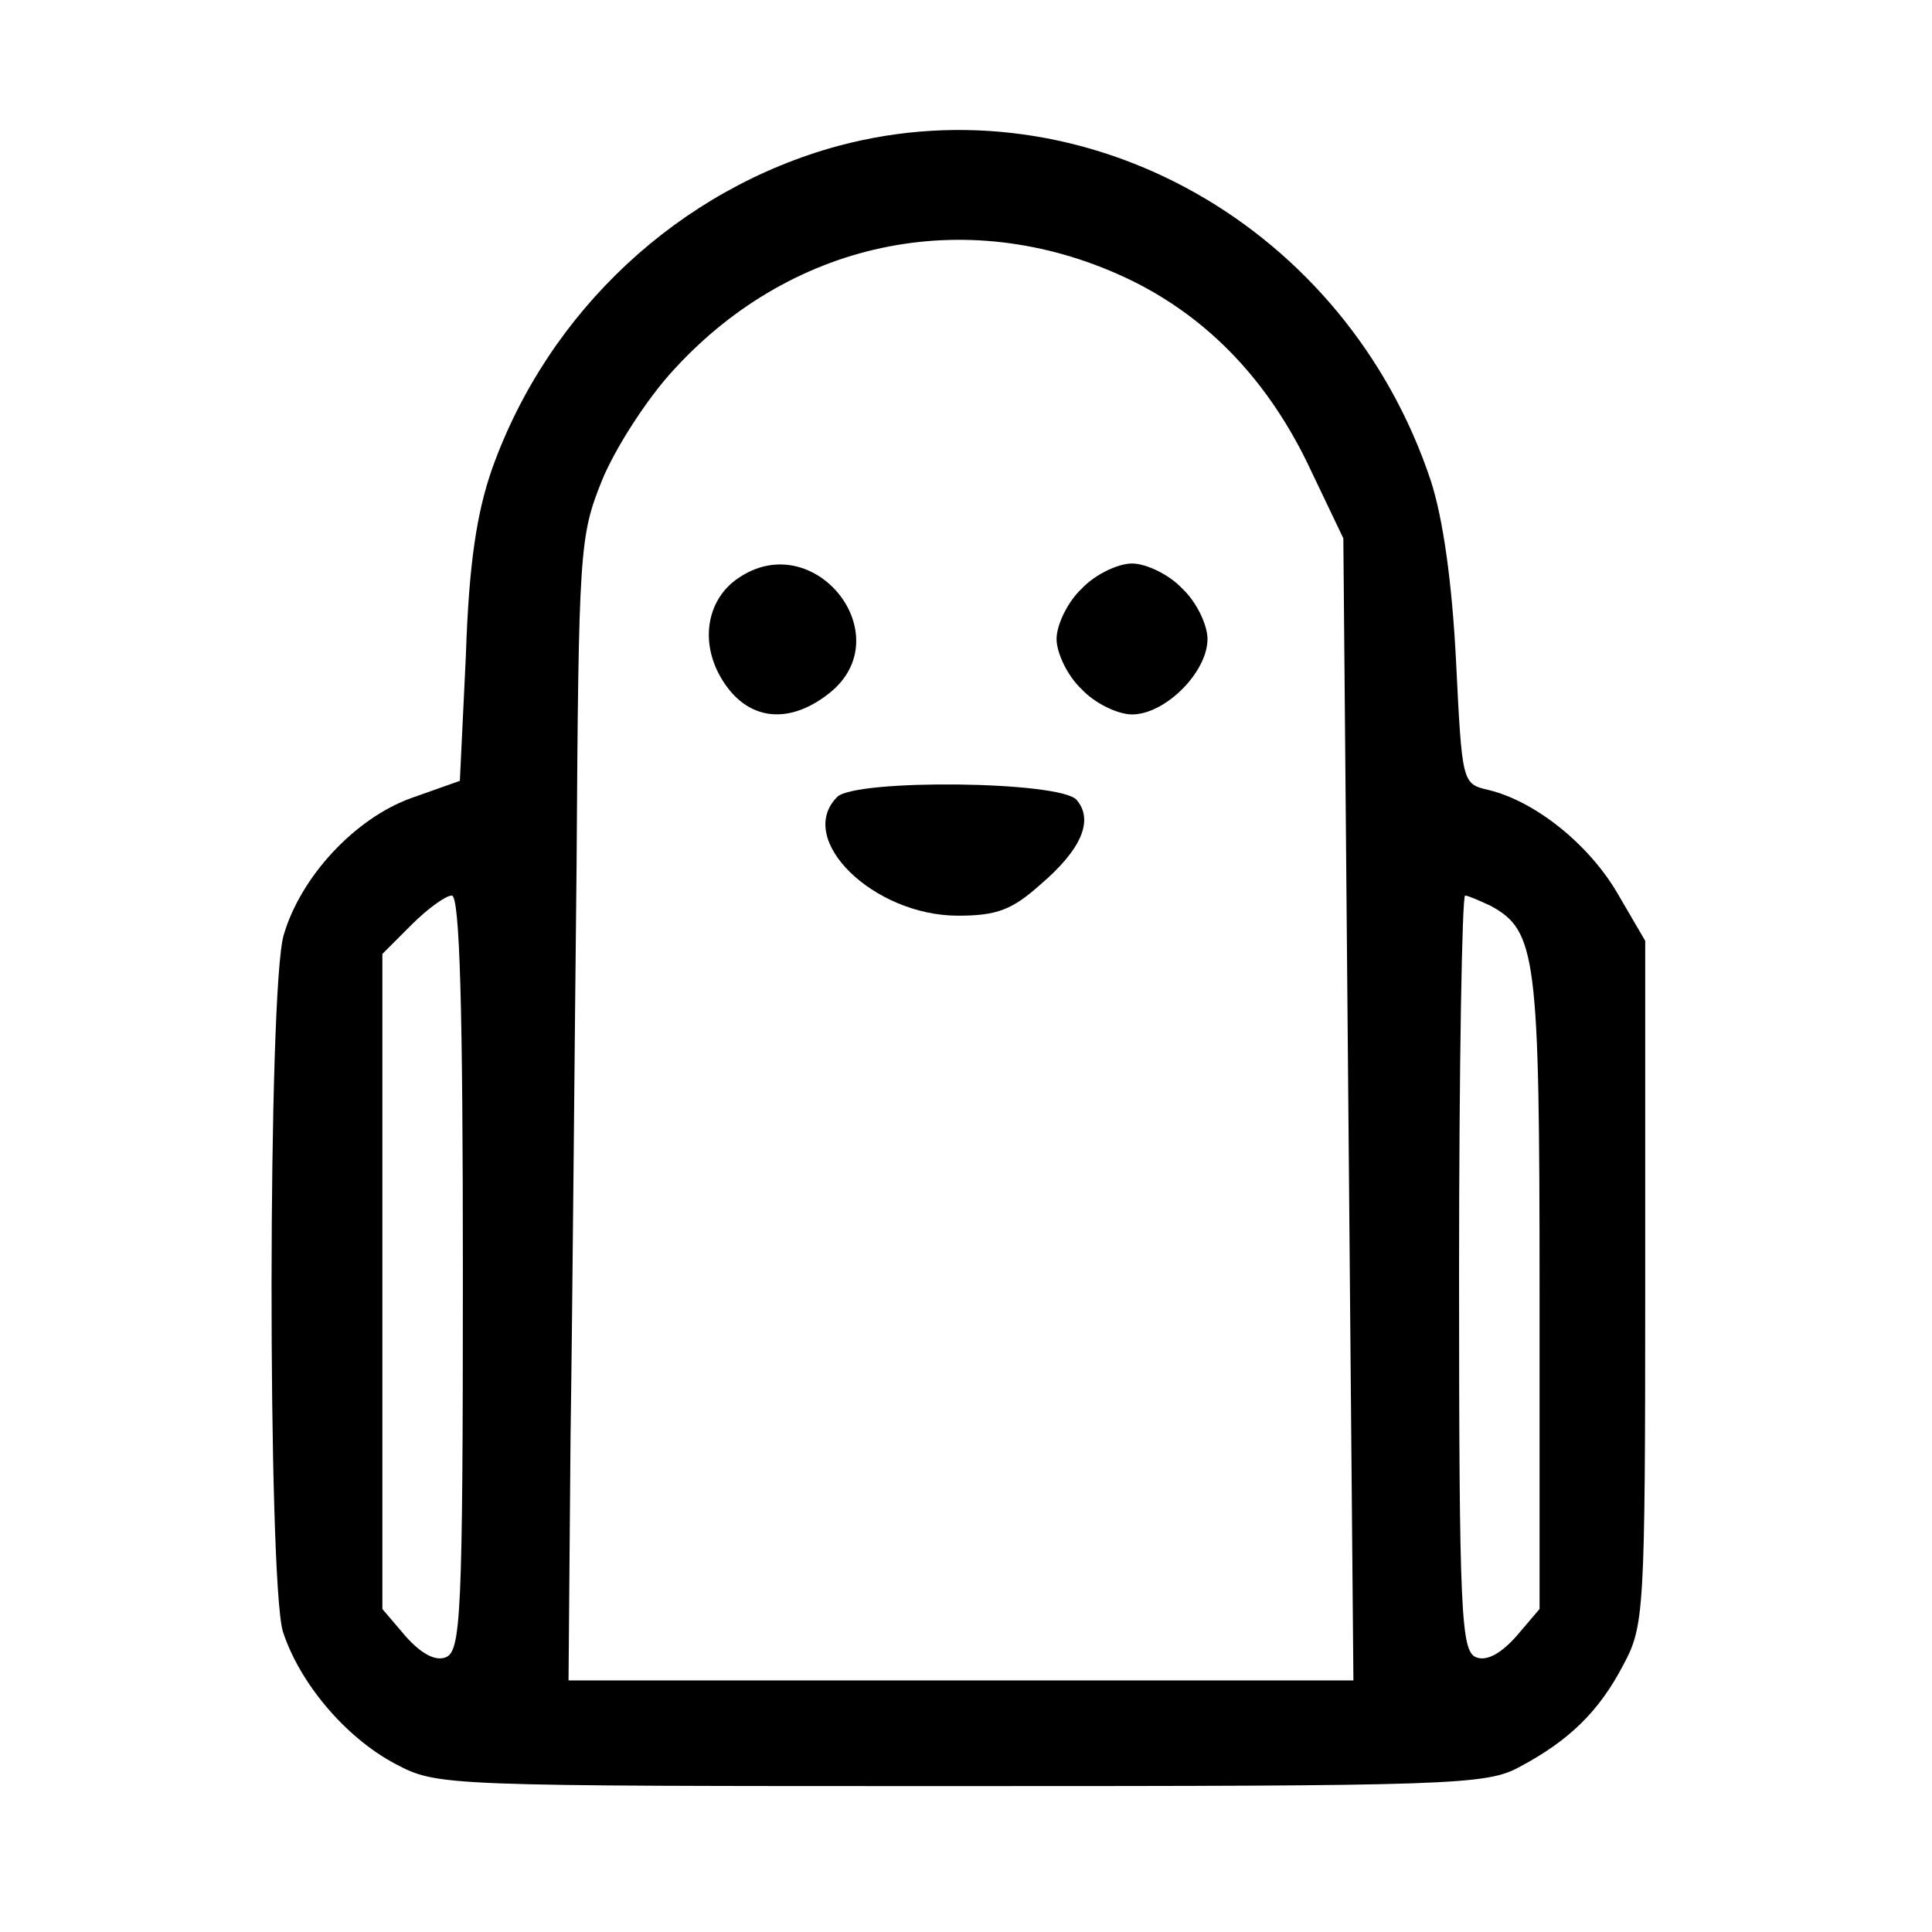 <svg version="1.0" xmlns="http://www.w3.org/2000/svg" width="256" height="256" viewBox="0 0 192 192"><path d="M83.3 14.5c-15.8 4.3-28.8 16.4-34.4 32.1-1.5 4.3-2.3 9.3-2.6 18.5l-.6 12.5-4.8 1.7c-5.6 2-11 7.8-12.7 13.6-1.6 5.2-1.6 63.9-.1 69.2 1.6 5 6.1 10.5 11.2 13.2 4.2 2.2 4.4 2.2 56.2 2.2 48.8 0 52.2-.1 55.5-1.9 4.9-2.6 7.9-5.5 10.3-10.1 2.1-3.9 2.2-5.1 2.2-38v-34l-2.8-4.8c-2.9-4.9-8.2-9.1-12.8-10.2-2.6-.6-2.6-.7-3.2-12.8-.4-7.9-1.3-14.2-2.5-17.9-8.4-25.3-34.3-39.9-58.9-33.3zm29.2 13.4c7.7 3.8 13.7 10.1 17.8 18.9l3.2 6.7.5 56.8.5 56.7h-78l.2-24.2c.2-13.4.4-38.9.6-56.8.2-31.4.3-32.7 2.5-38.2 1.3-3.2 4.5-8.2 7.2-11.1 12-13.1 29.7-16.5 45.5-8.8zM46 126.5c0 34.1-.2 37.6-1.7 38.2-1 .4-2.4-.3-4-2.1l-2.3-2.7V94.8l2.9-2.9c1.6-1.6 3.4-2.9 4-2.9.8 0 1.1 11.4 1.1 37.5zM148.1 90c4.6 2.5 4.9 4.9 4.9 38.4v31.5l-2.3 2.7c-1.6 1.8-3 2.5-4 2.1-1.5-.6-1.7-4.1-1.7-38.2 0-20.6.3-37.5.6-37.5s1.4.5 2.5 1z"/><path d="M73.3 57.5c-2.9 2-3.7 5.9-1.9 9.4 2.4 4.6 6.7 5.4 11 2 7.2-5.7-1.5-16.7-9.1-11.4zM107.5 58.5c-1.4 1.3-2.5 3.6-2.5 5s1.1 3.7 2.5 5c1.3 1.4 3.6 2.5 5 2.5 3.3 0 7.5-4.2 7.5-7.5 0-1.4-1.1-3.7-2.5-5-1.3-1.4-3.6-2.5-5-2.5s-3.7 1.1-5 2.5zM83.2 79.2C79 83.4 86.8 91 95.2 91c3.9 0 5.4-.6 8.2-3.1 4.1-3.5 5.3-6.4 3.6-8.4-1.6-1.9-22-2.1-23.8-.3z"/></svg>